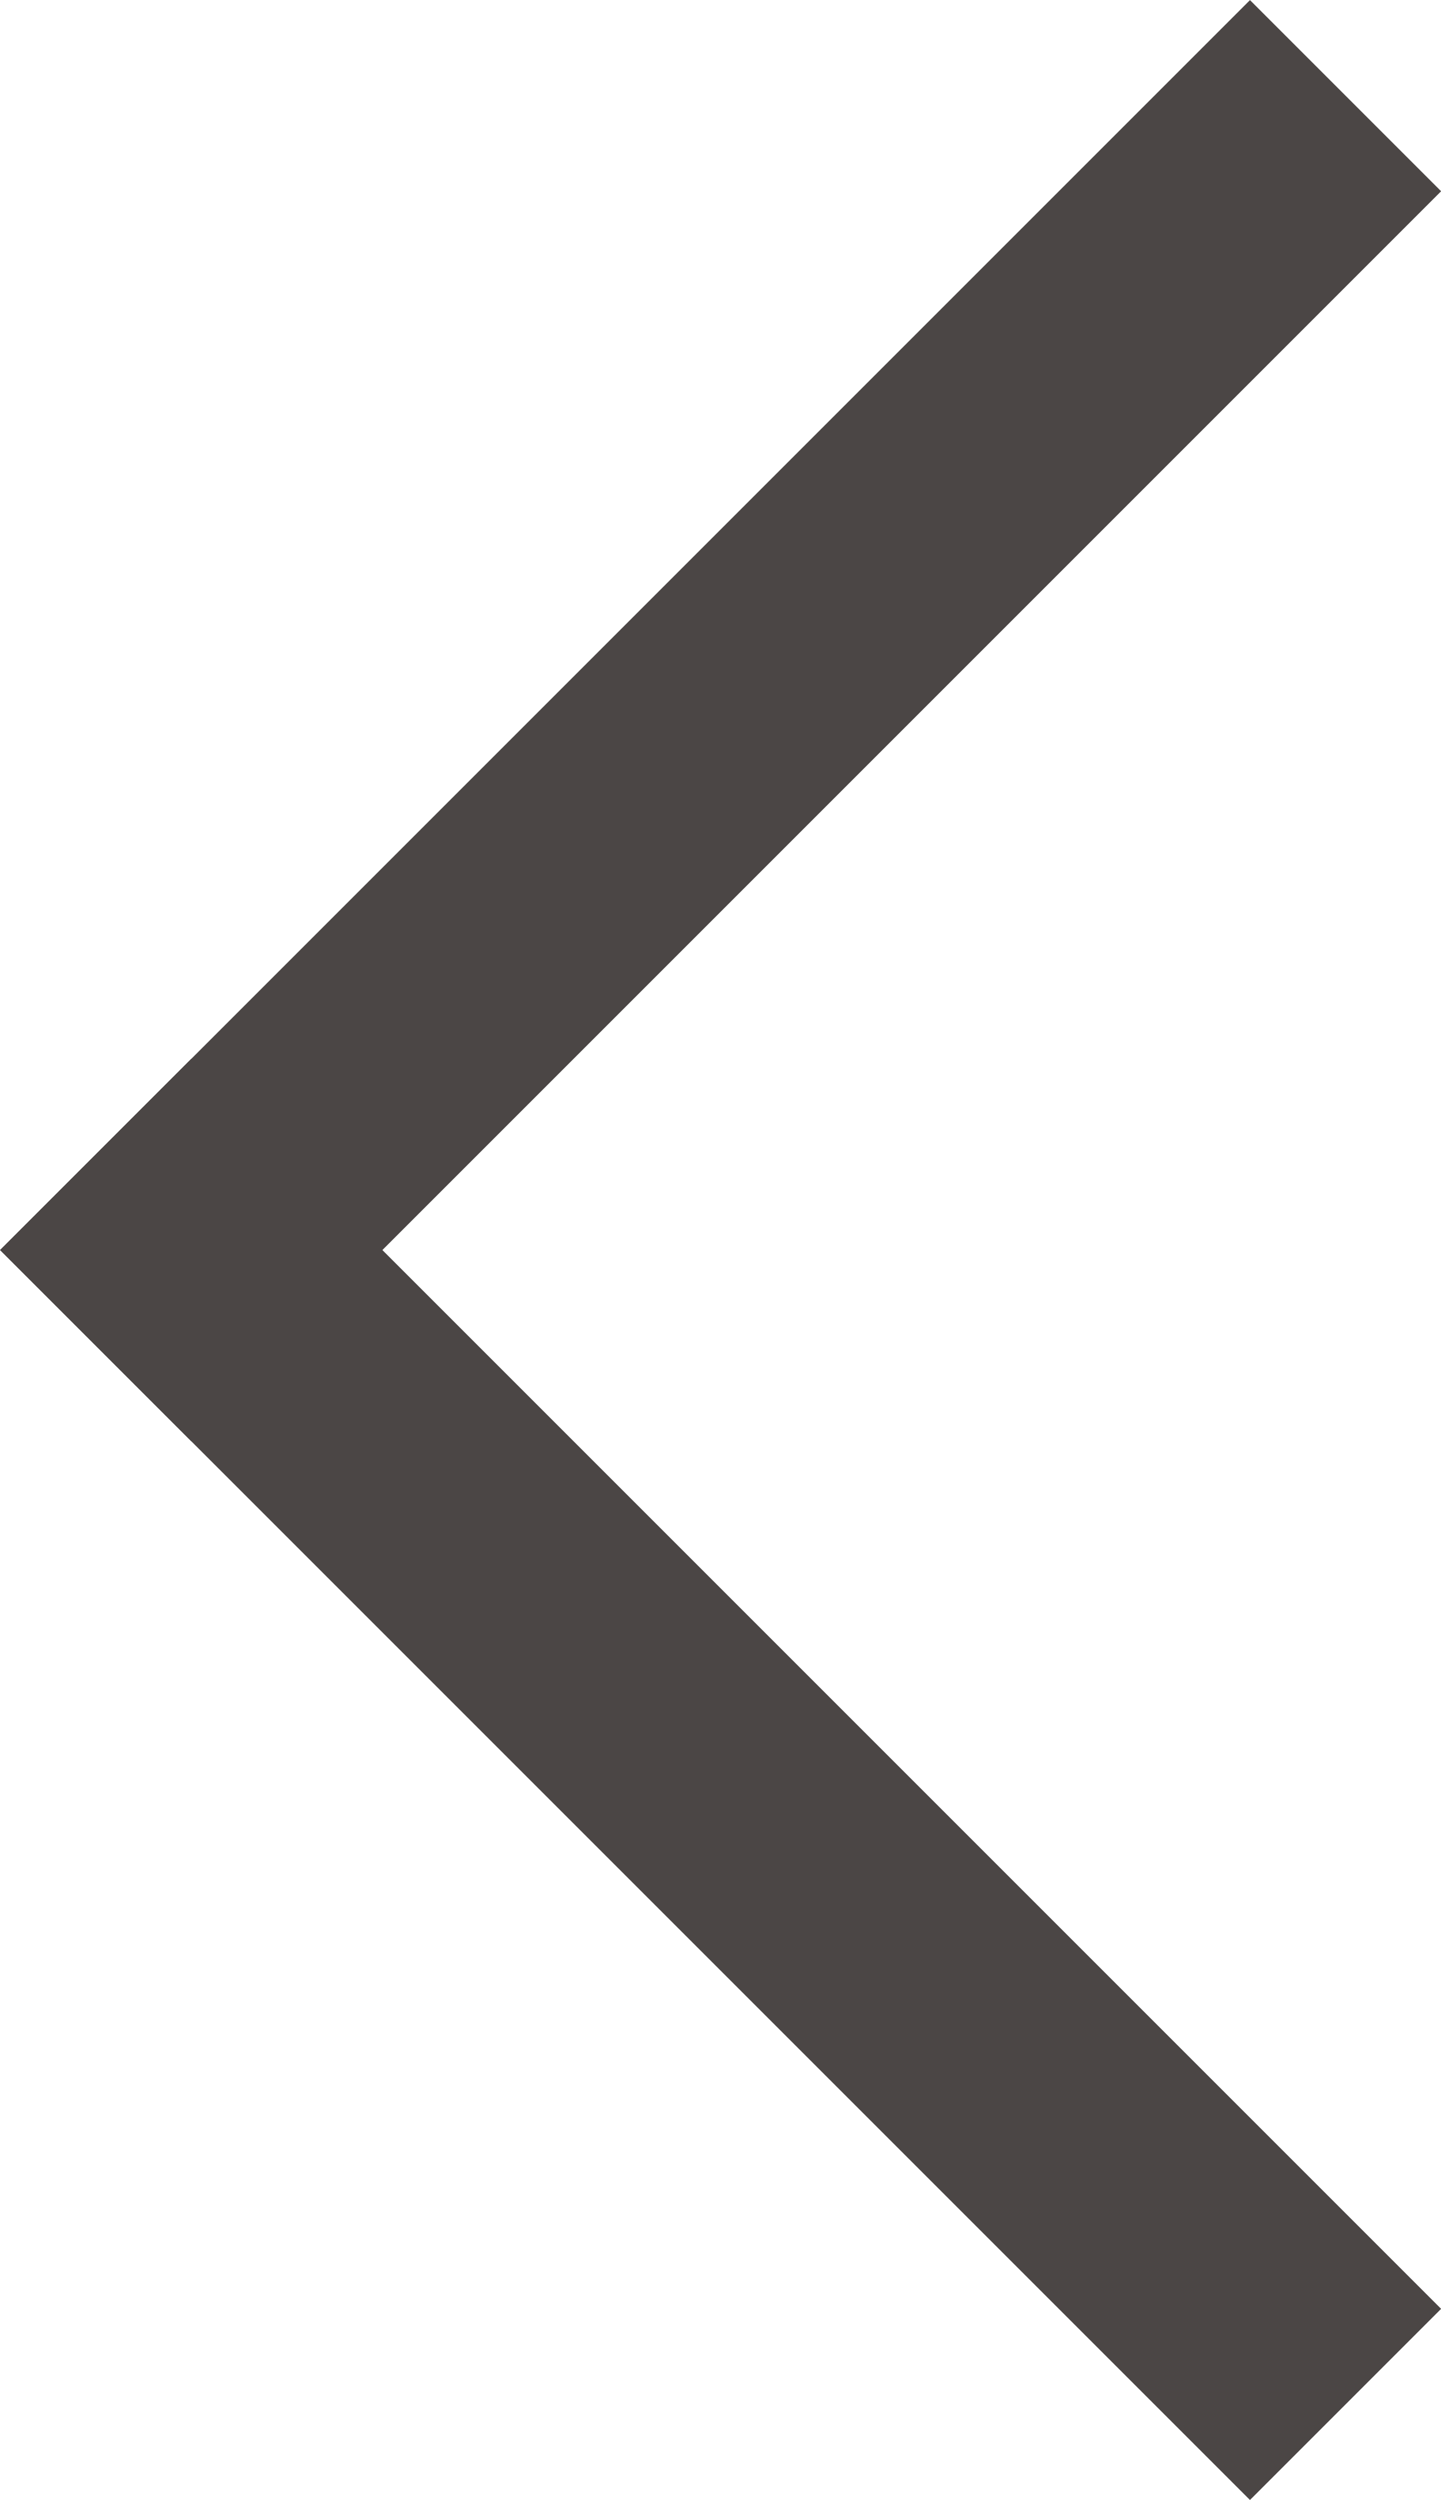 <svg id="Layer_1" data-name="Layer 1" xmlns="http://www.w3.org/2000/svg" viewBox="0 0 63.97 110.97"><defs><style>.cls-1{fill:none;stroke:#4b4645;stroke-linecap:square;stroke-miterlimit:10;stroke-width:12px;}</style></defs><title>left</title><line class="cls-1" x1="55.49" y1="102.49" x2="8.49" y2="55.49"/><line class="cls-1" x1="8.49" y1="55.49" x2="55.49" y2="8.49"/></svg>